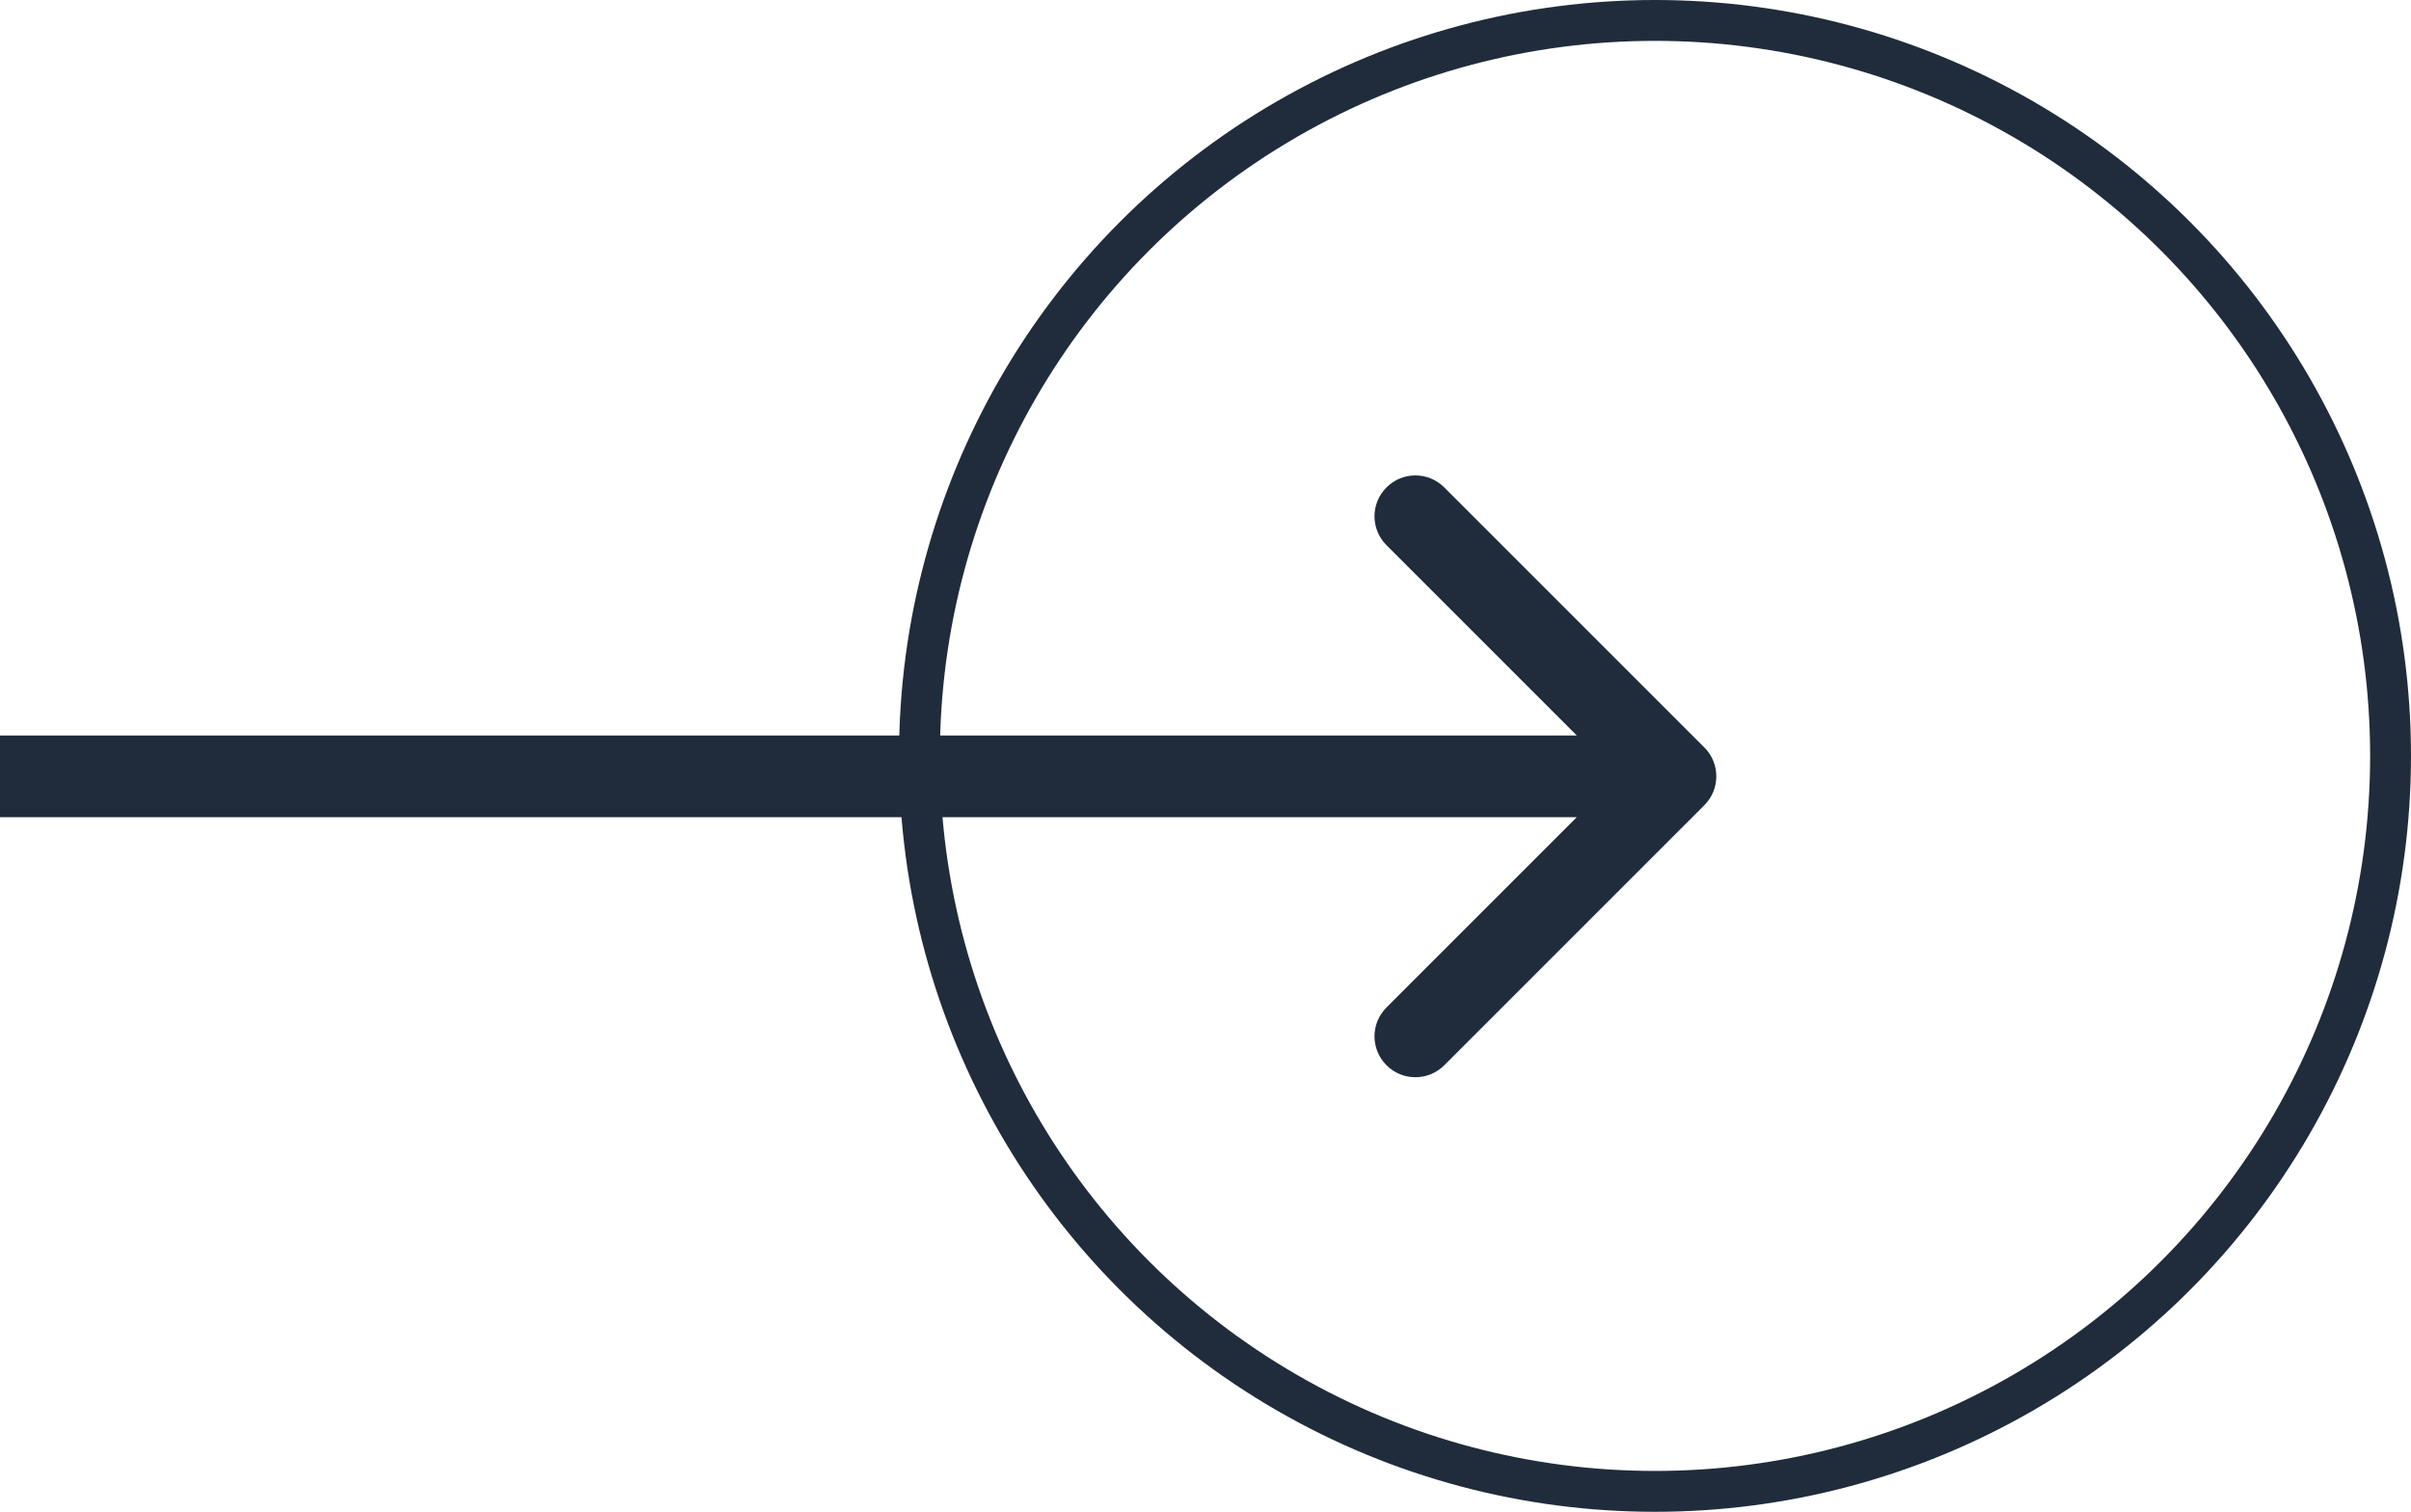 <svg width="59" height="37" viewBox="0 0 59 37" fill="none" xmlns="http://www.w3.org/2000/svg">
<circle cx="40.5" cy="18.5" r="18" stroke="#202C3B"/>
<path d="M41.707 19.707C42.098 19.317 42.098 18.683 41.707 18.293L35.343 11.929C34.953 11.538 34.319 11.538 33.929 11.929C33.538 12.319 33.538 12.953 33.929 13.343L39.586 19L33.929 24.657C33.538 25.047 33.538 25.68 33.929 26.071C34.319 26.462 34.953 26.462 35.343 26.071L41.707 19.707ZM0 19V20H41V19V18H0V19Z" fill="#202C3B"/>
</svg>
